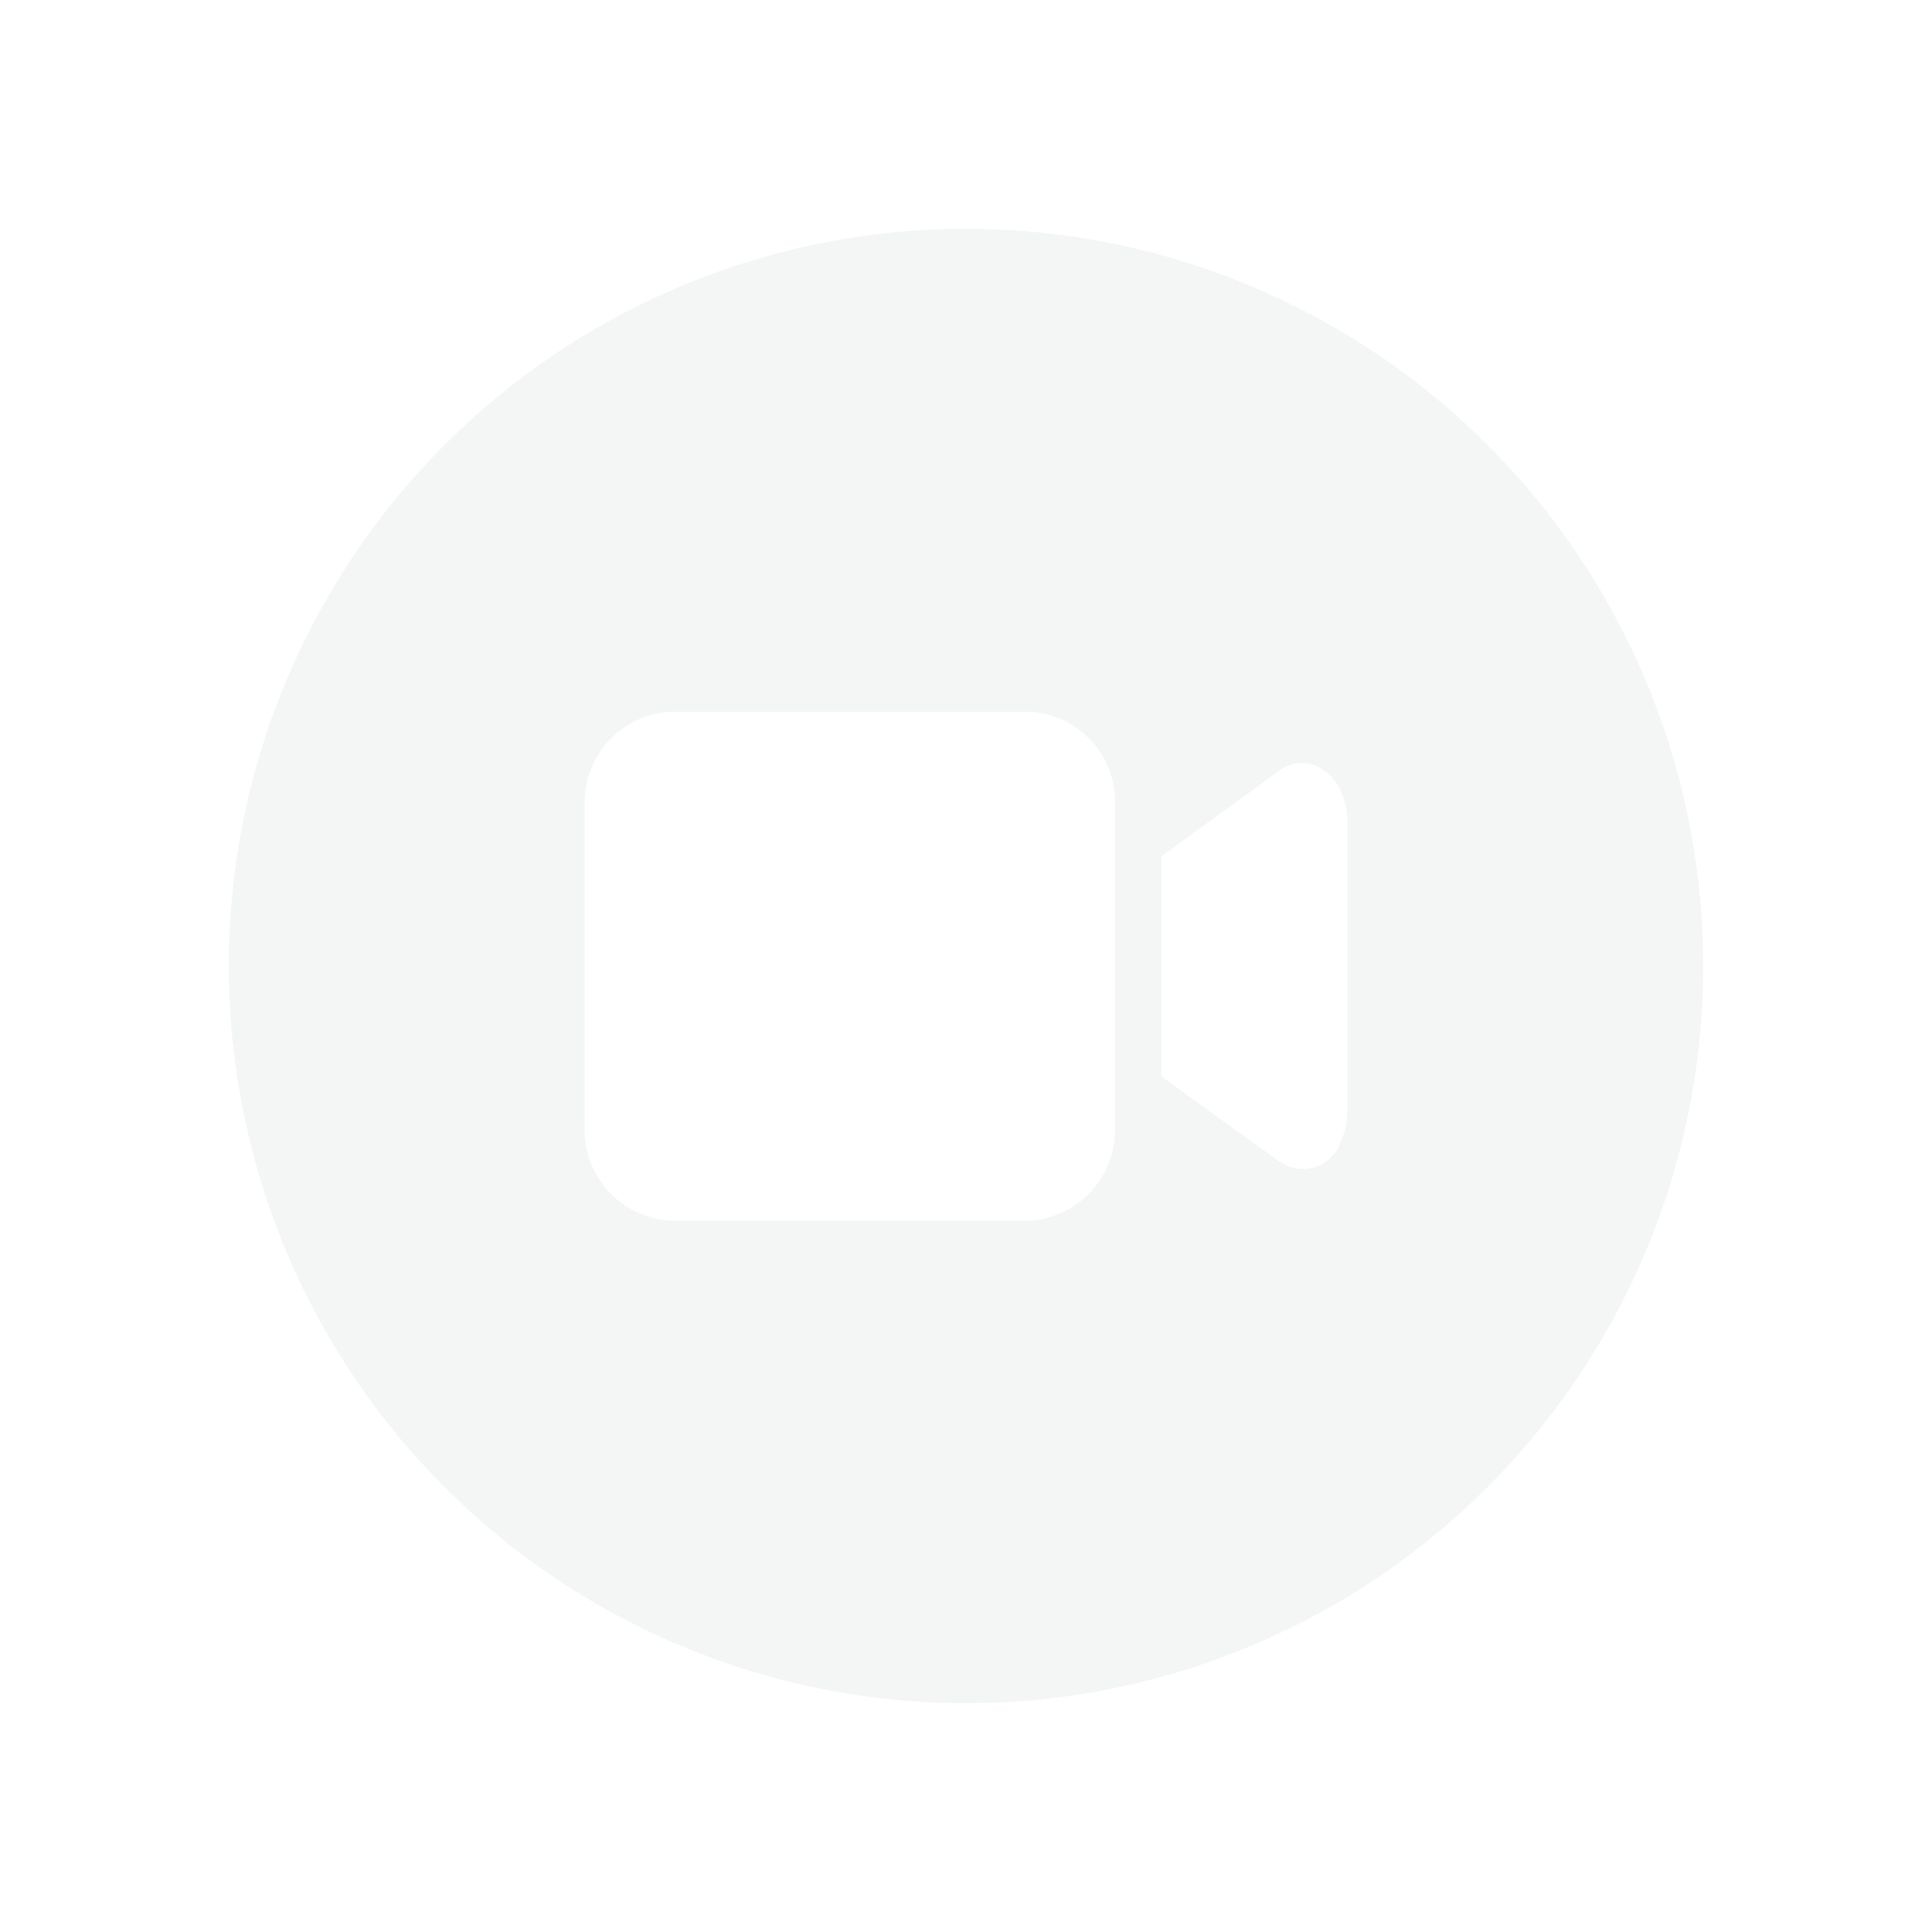 <svg xmlns="http://www.w3.org/2000/svg" xmlns:xlink="http://www.w3.org/1999/xlink" width="76" height="76" viewBox="0 0 76 76">
  <defs>
    <filter id="Ellipse_258" x="0" y="0" width="76" height="76" filterUnits="userSpaceOnUse">
      <feOffset input="SourceAlpha"/>
      <feGaussianBlur stdDeviation="3" result="blur"/>
      <feFlood flood-opacity="0.651"/>
      <feComposite operator="in" in2="blur"/>
      <feComposite in="SourceGraphic"/>
    </filter>
  </defs>
  <g id="Group_5" data-name="Group 5" transform="translate(-892 -652)">
    <g id="Group_2163" data-name="Group 2163">
      <g transform="matrix(1, 0, 0, 1, 892, 652)" filter="url(#Ellipse_258)">
        <circle id="Ellipse_258-2" data-name="Ellipse 258" cx="29" cy="29" r="29" transform="translate(9 9)" fill="#dbdcdc" opacity="0.3"/>
      </g>
      <g id="video-camera" transform="translate(915 583.488)">
        <g id="Group_2047" data-name="Group 2047" transform="translate(0 96.512)">
          <g id="Group_2046" data-name="Group 2046" transform="translate(0 0)">
            <path id="Path_4631" data-name="Path 4631" d="M17.478,96.512H3.381A3.578,3.578,0,0,0,0,100.24V112.8a3.578,3.578,0,0,0,3.381,3.728h14.1a3.578,3.578,0,0,0,3.381-3.728V100.24A3.554,3.554,0,0,0,17.478,96.512Z" transform="translate(0 -96.512)" fill="#fff"/>
          </g>
        </g>
        <g id="Group_2049" data-name="Group 2049" transform="translate(22.68 98.527)">
          <g id="Group_2048" data-name="Group 2048" transform="translate(0 0)">
            <path id="Path_4632" data-name="Path 4632" d="M346.625,123.907a1.357,1.357,0,0,0-.5.261l-4.618,3.355v8.649l4.648,3.355a1.582,1.582,0,0,0,2.428-.82,2.746,2.746,0,0,0,.237-1.118V126.07C348.816,124.69,347.78,123.572,346.625,123.907Z" transform="translate(-341.504 -123.847)" fill="#fff"/>
          </g>
        </g>
      </g>
    </g>
  </g>
</svg>
